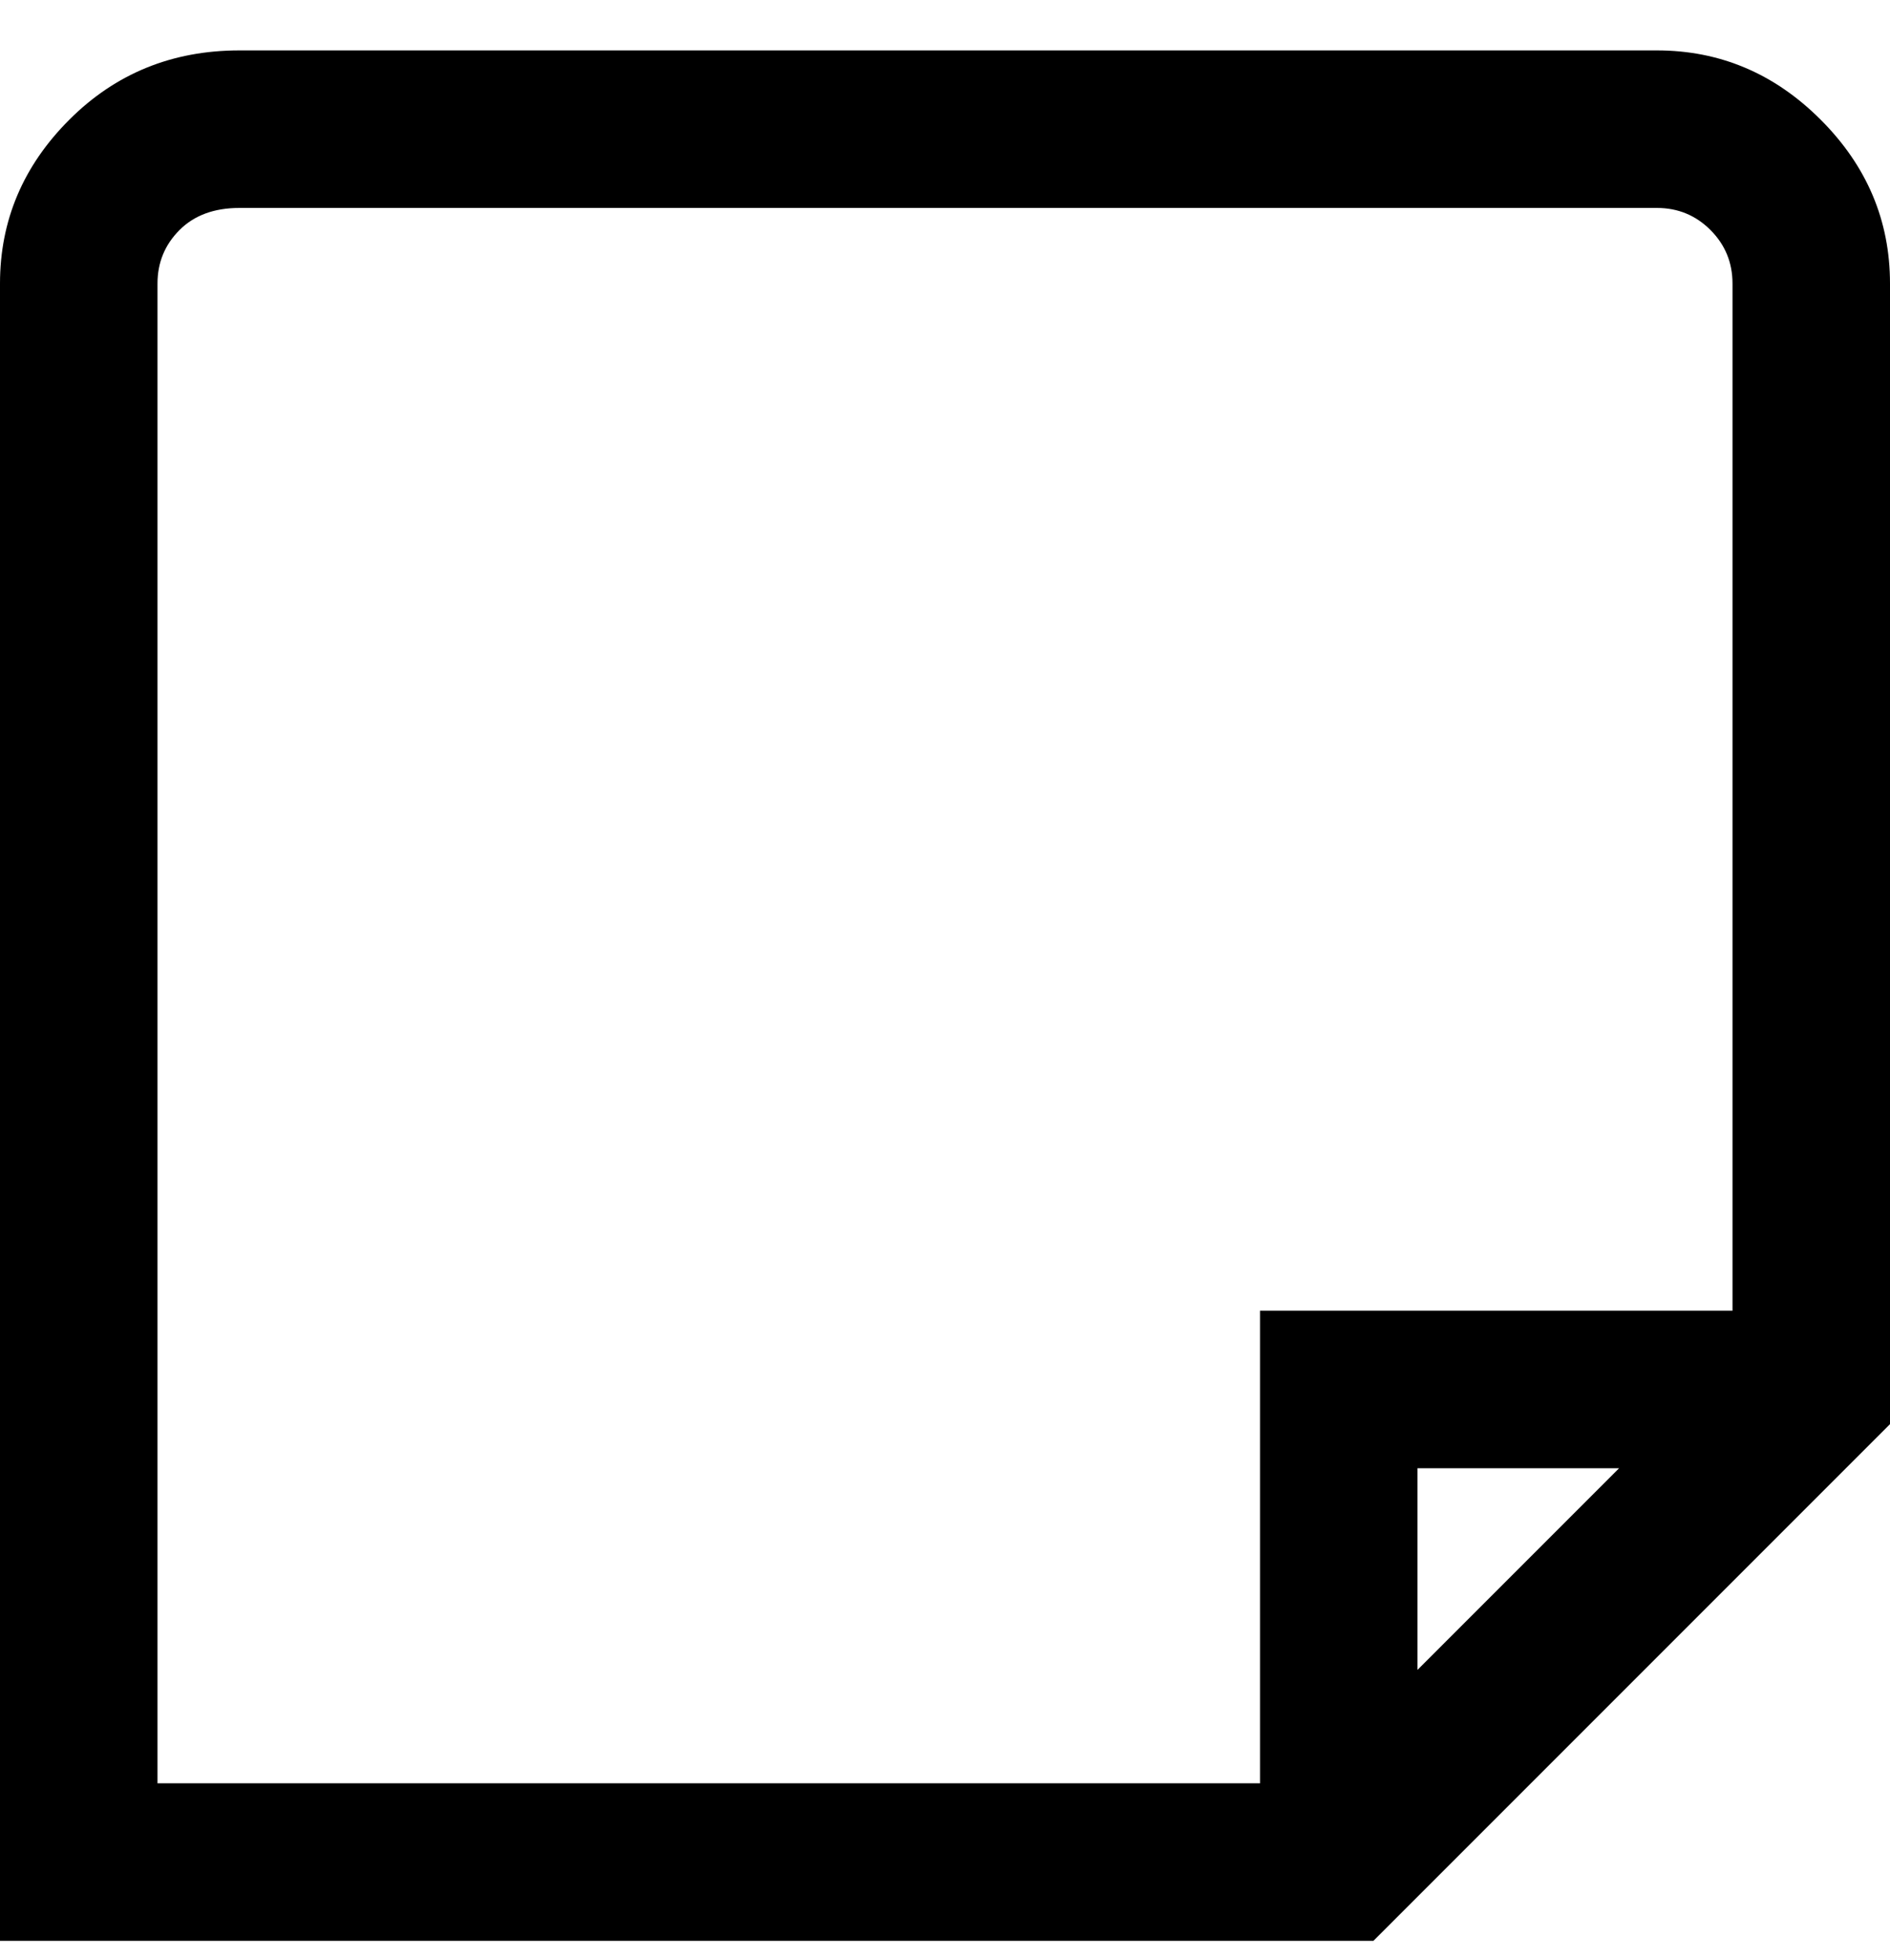 <svg viewBox="0 0 300 311" xmlns="http://www.w3.org/2000/svg"><path d="M263 8H38Q22 8 11 19T0 45v263h218l82-82V45q0-15-11-26T263 8zM25 45q0-5 3.5-8.5T38 33h225q5 0 8.5 3.5T275 45v163h-75v75H25V45zm232 188l-32 32v-32h32z"/></svg>
